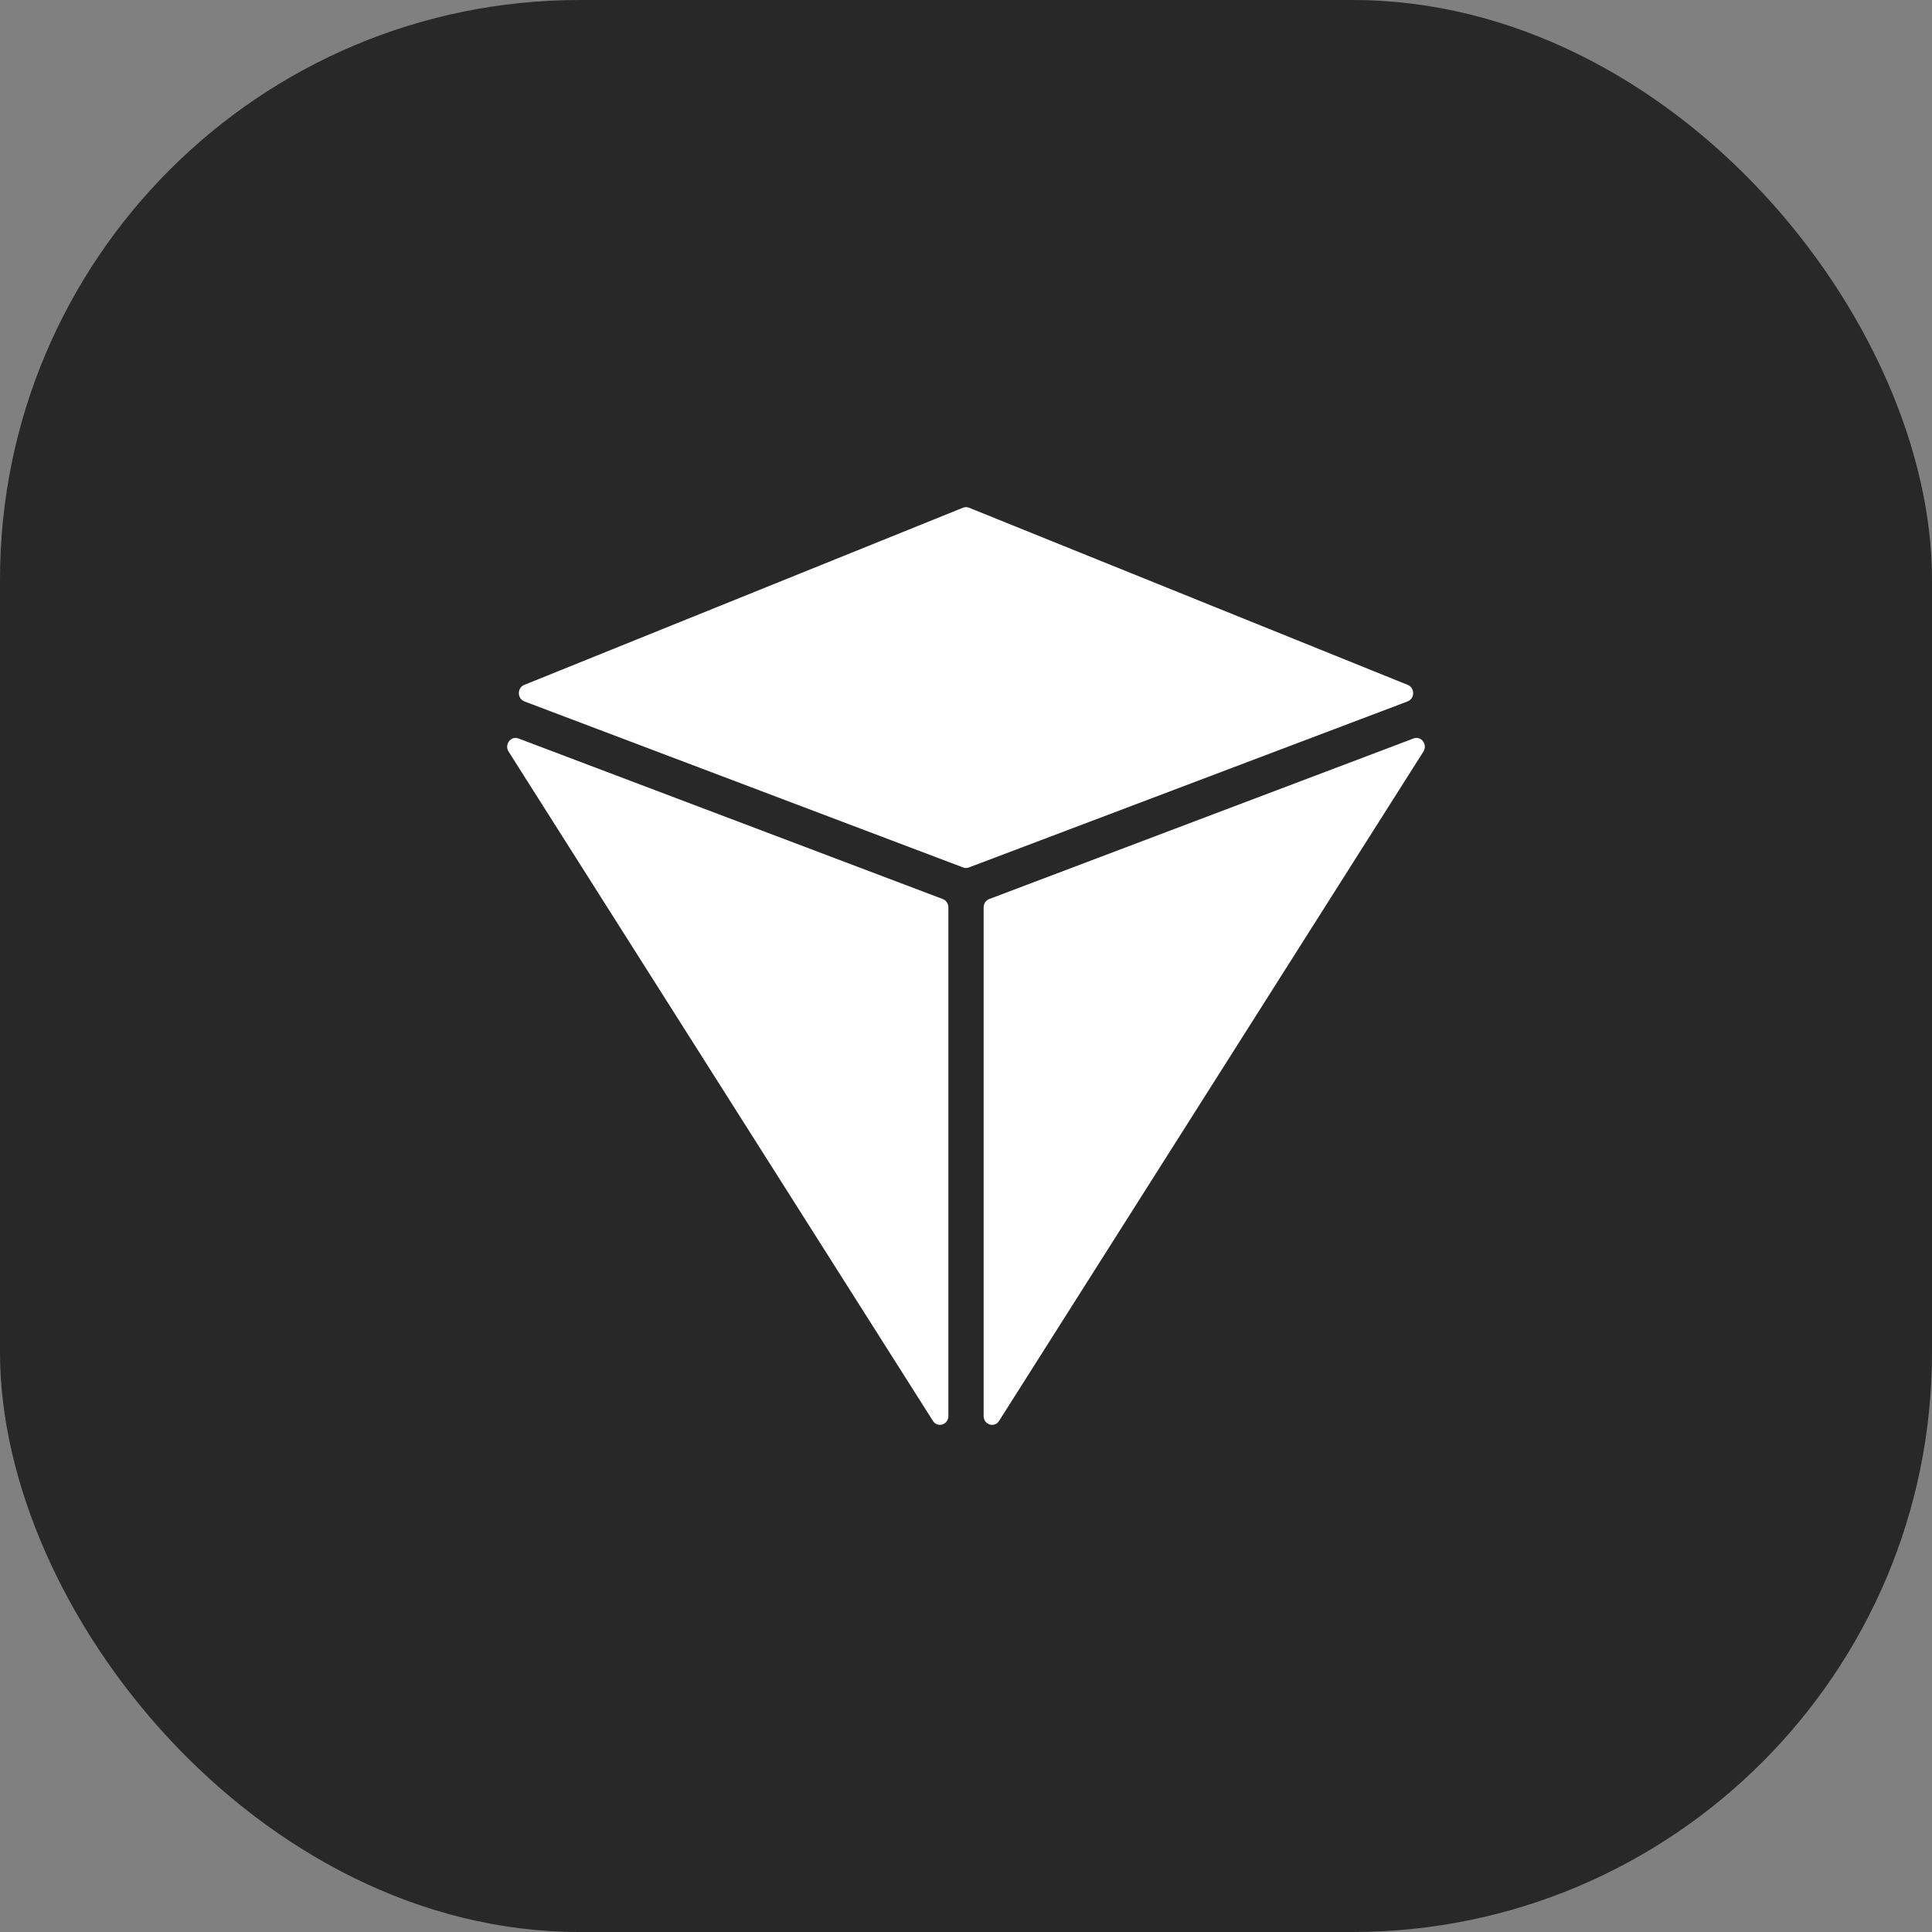 <svg xmlns="http://www.w3.org/2000/svg" width="40" height="40" viewBox="0 0 40 40" fill="none"><rect x="0" y="0" width="40" height="40" fill="#808080" stroke="none"/><rect width="40" height="40" rx="12" fill="#282828"></rect><path d="M29.143 14.522C29.294 14.464 29.297 14.241 29.146 14.18L20.063 10.512C20.022 10.496 19.978 10.496 19.937 10.512L10.854 14.18C10.703 14.241 10.706 14.464 10.857 14.522L19.941 17.96C19.979 17.975 20.021 17.975 20.059 17.96L29.143 14.522Z" fill="white"></path><path d="M29.47 15.561C29.563 15.415 29.424 15.229 29.266 15.289L20.48 18.614C20.411 18.64 20.365 18.709 20.365 18.786V29.317C20.365 29.498 20.589 29.569 20.685 29.418L29.47 15.561Z" fill="white"></path><path d="M19.315 29.418C19.411 29.569 19.635 29.498 19.635 29.317V18.786C19.635 18.709 19.589 18.64 19.52 18.614L10.734 15.289C10.576 15.229 10.437 15.415 10.53 15.561L19.315 29.418Z" fill="white"></path></svg>